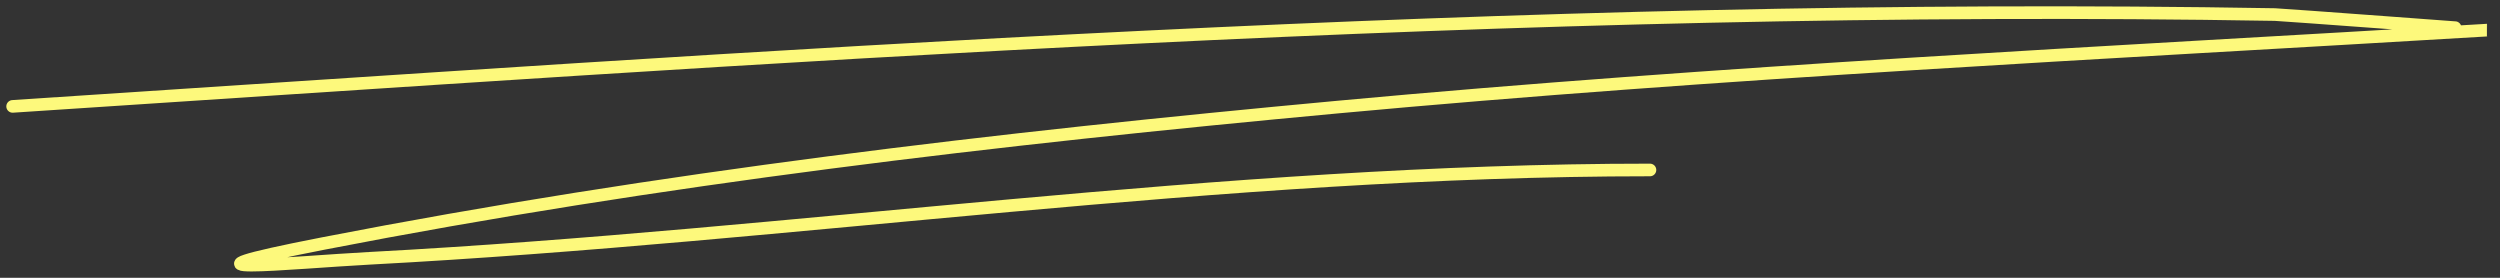 <svg width="198" height="22" viewBox="0 0 198 22" fill="none" xmlns="http://www.w3.org/2000/svg">
<rect x="0" y="0" width="198" height="22" fill="#333333" stroke="none"/>
<path d="M1 8.426C60.742 4.516 120.283 0.119 180.172 1.153C180.614 1.161 197.031 2.382 197 2.384C166.626 4.202 136.26 5.677 105.929 8.482C79.002 10.972 52.207 14.109 25.637 19.279C11.849 21.963 22.952 20.793 29.322 20.454C63.081 18.663 96.875 13.461 130.677 13.461" stroke="#FDF97C" stroke-linecap="round" stroke-linejoin="round"/>
</svg>
